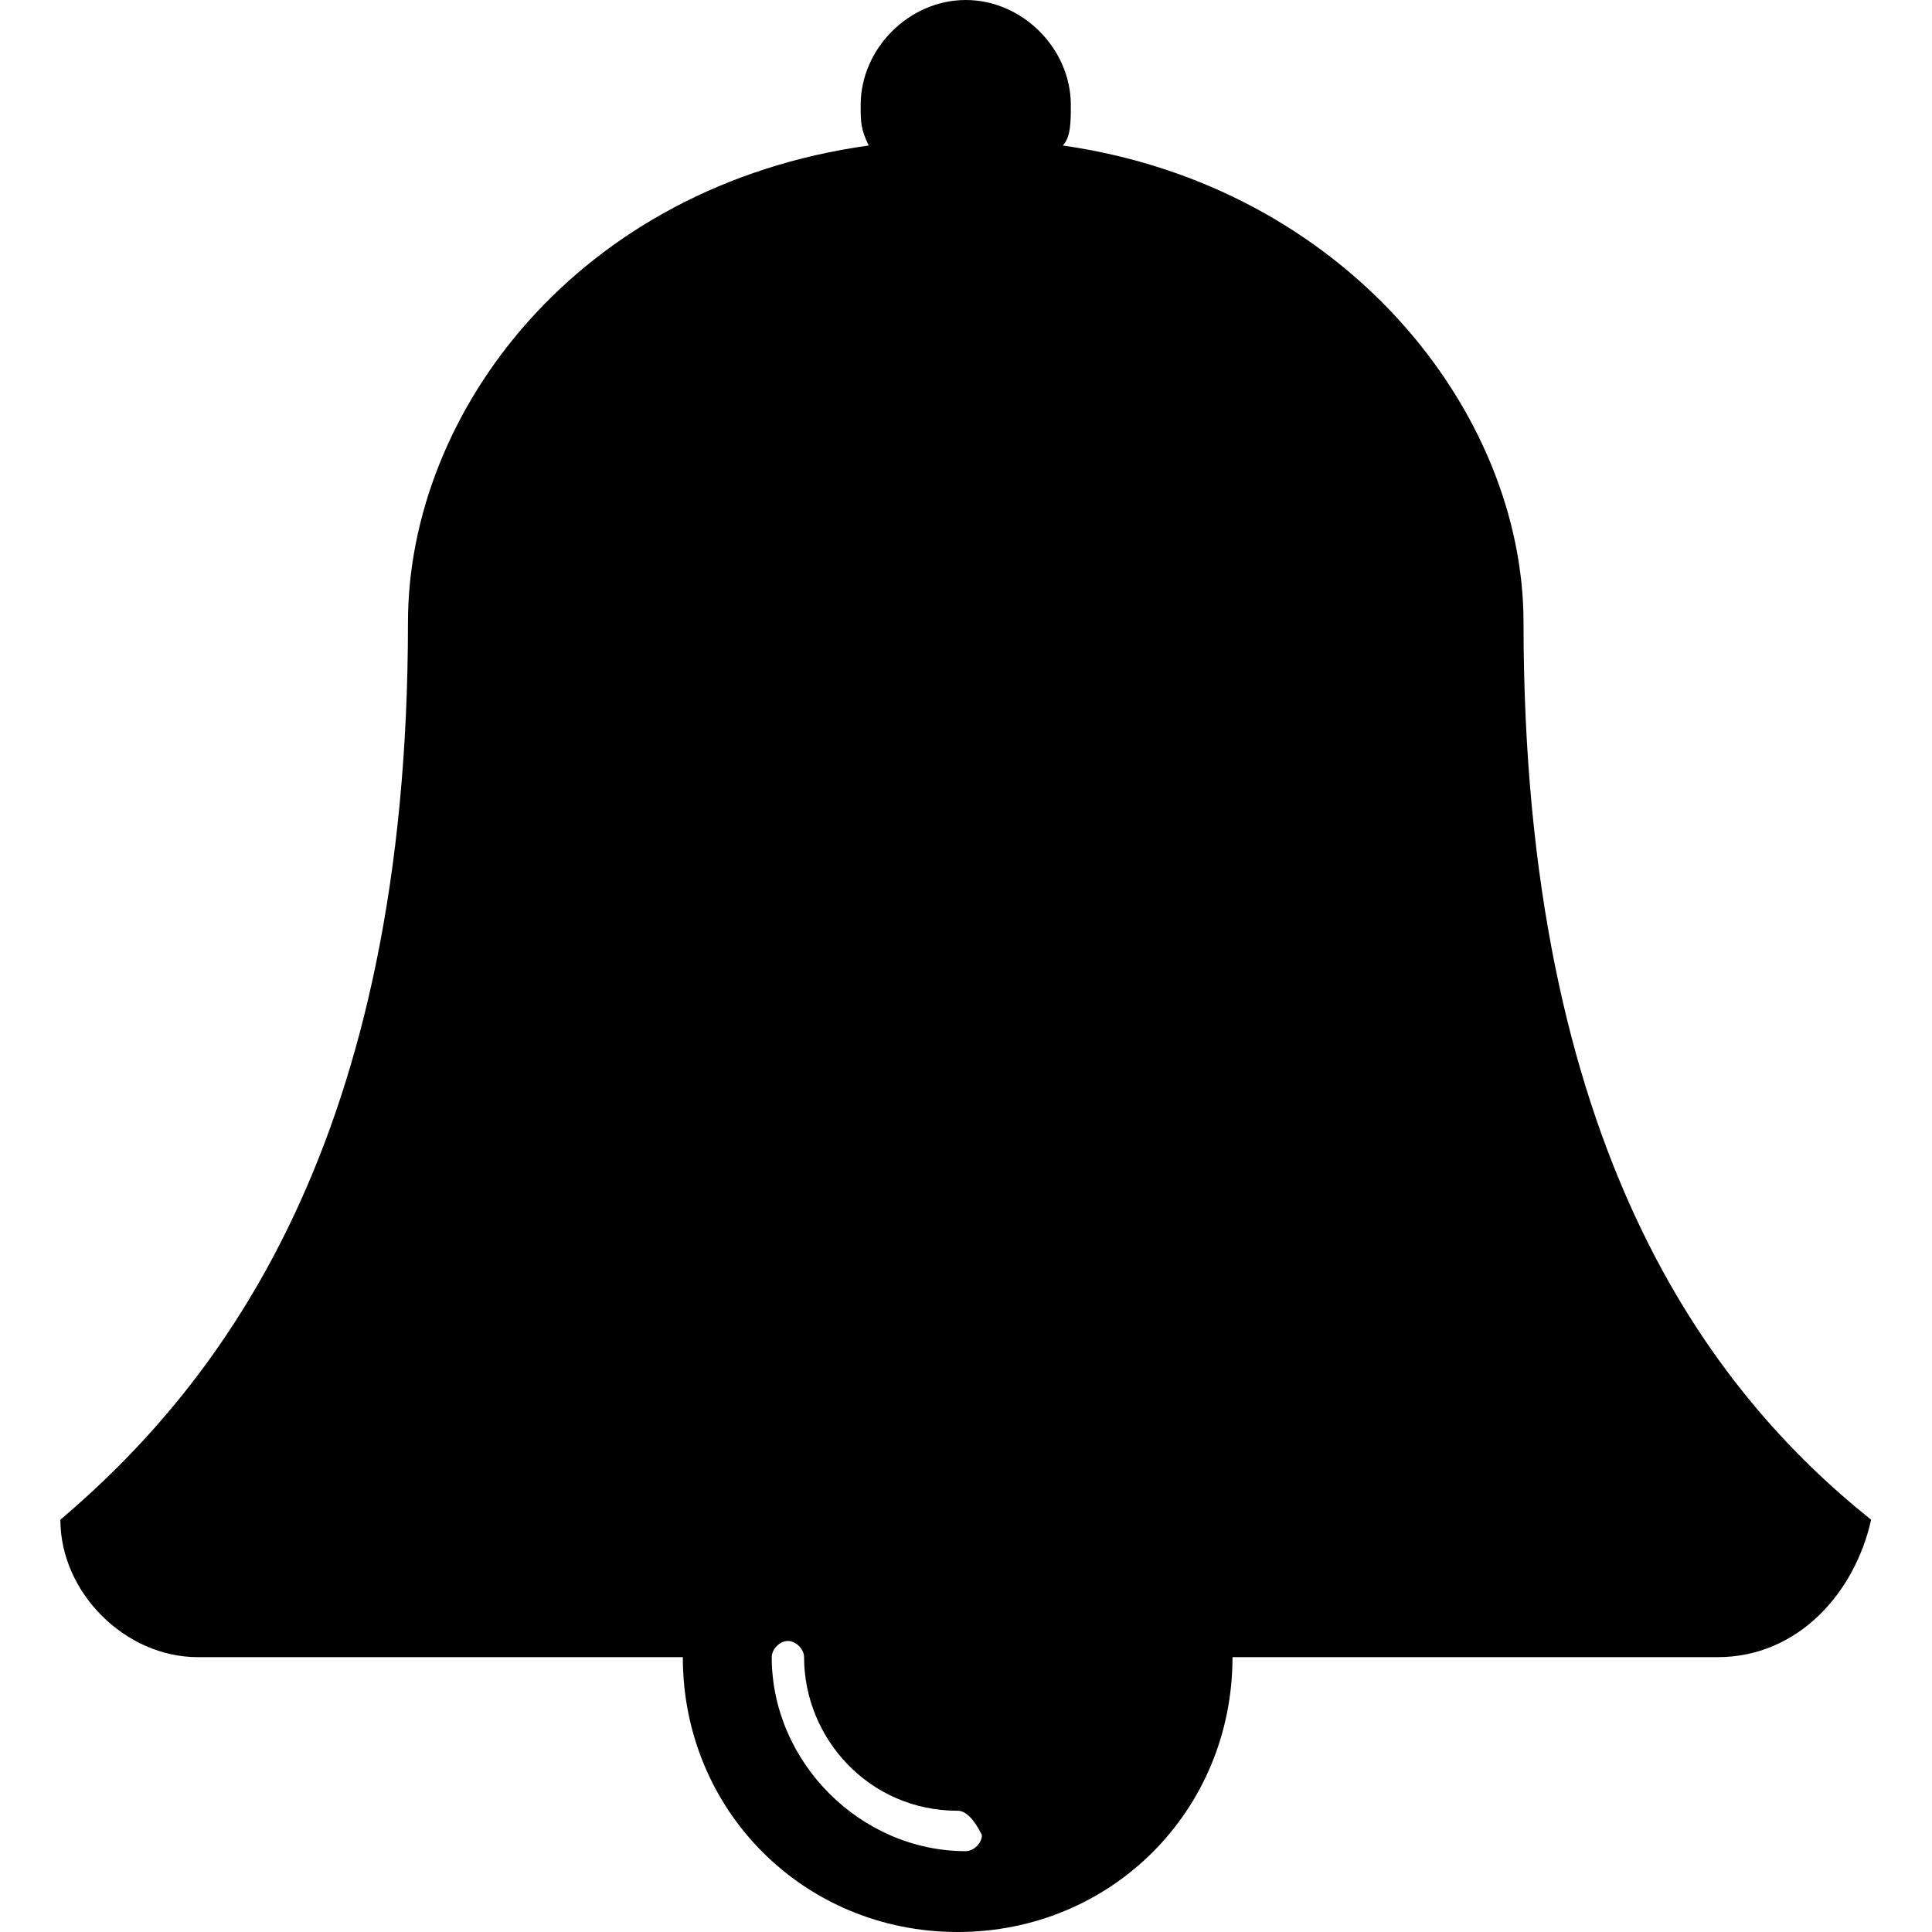 <?xml version="1.0" encoding="UTF-8" standalone="no"?>
<svg width="512px" height="512px" viewBox="0 0 512 512" version="1.1" xmlns="http://www.w3.org/2000/svg" xmlns:xlink="http://www.w3.org/1999/xlink">
    <!-- Generator: Sketch 39.1 (31720) - http://www.bohemiancoding.com/sketch -->
    <title>notification</title>
    <desc>Created with Sketch.</desc>
    <defs></defs>
    <g id="Page-1" stroke="none" stroke-width="1" fill="none" fill-rule="evenodd">
        <g id="notification" fill="#000000">
            <path d="M455.163,439.163 L326.628,439.163 C326.628,479.866 294.494,512 253.791,512 C213.088,512 180.954,479.866 180.954,439.163 L52.418,439.163 C33.138,439.163 16,422.025 16,402.745 C58.845,366.326 108.117,302.059 108.117,164.954 C108.117,109.255 153.105,49.272 230.226,38.561 C228.084,34.276 228.084,32.134 228.084,27.849 C228.084,12.854 240.937,0 255.933,0 C270.929,0 283.782,12.854 283.782,27.849 C283.782,32.134 283.782,36.418 281.64,38.561 C356.619,49.272 403.749,109.255 403.749,164.954 C403.749,304.201 453.021,368.469 495.866,402.745 C491.582,422.025 476.586,439.163 455.163,439.163 L455.163,439.163 Z M253.791,479.866 C230.226,479.866 213.088,460.586 213.088,439.163 C213.088,437.021 210.946,434.879 208.803,434.879 C206.661,434.879 204.519,437.021 204.519,439.163 C204.519,467.013 228.084,490.577 255.933,490.577 C258.075,490.577 260.218,488.435 260.218,486.293 C258.075,482.008 255.933,479.866 253.791,479.866 L253.791,479.866 Z" id="Shape"></path>
        </g>
    </g>
</svg>